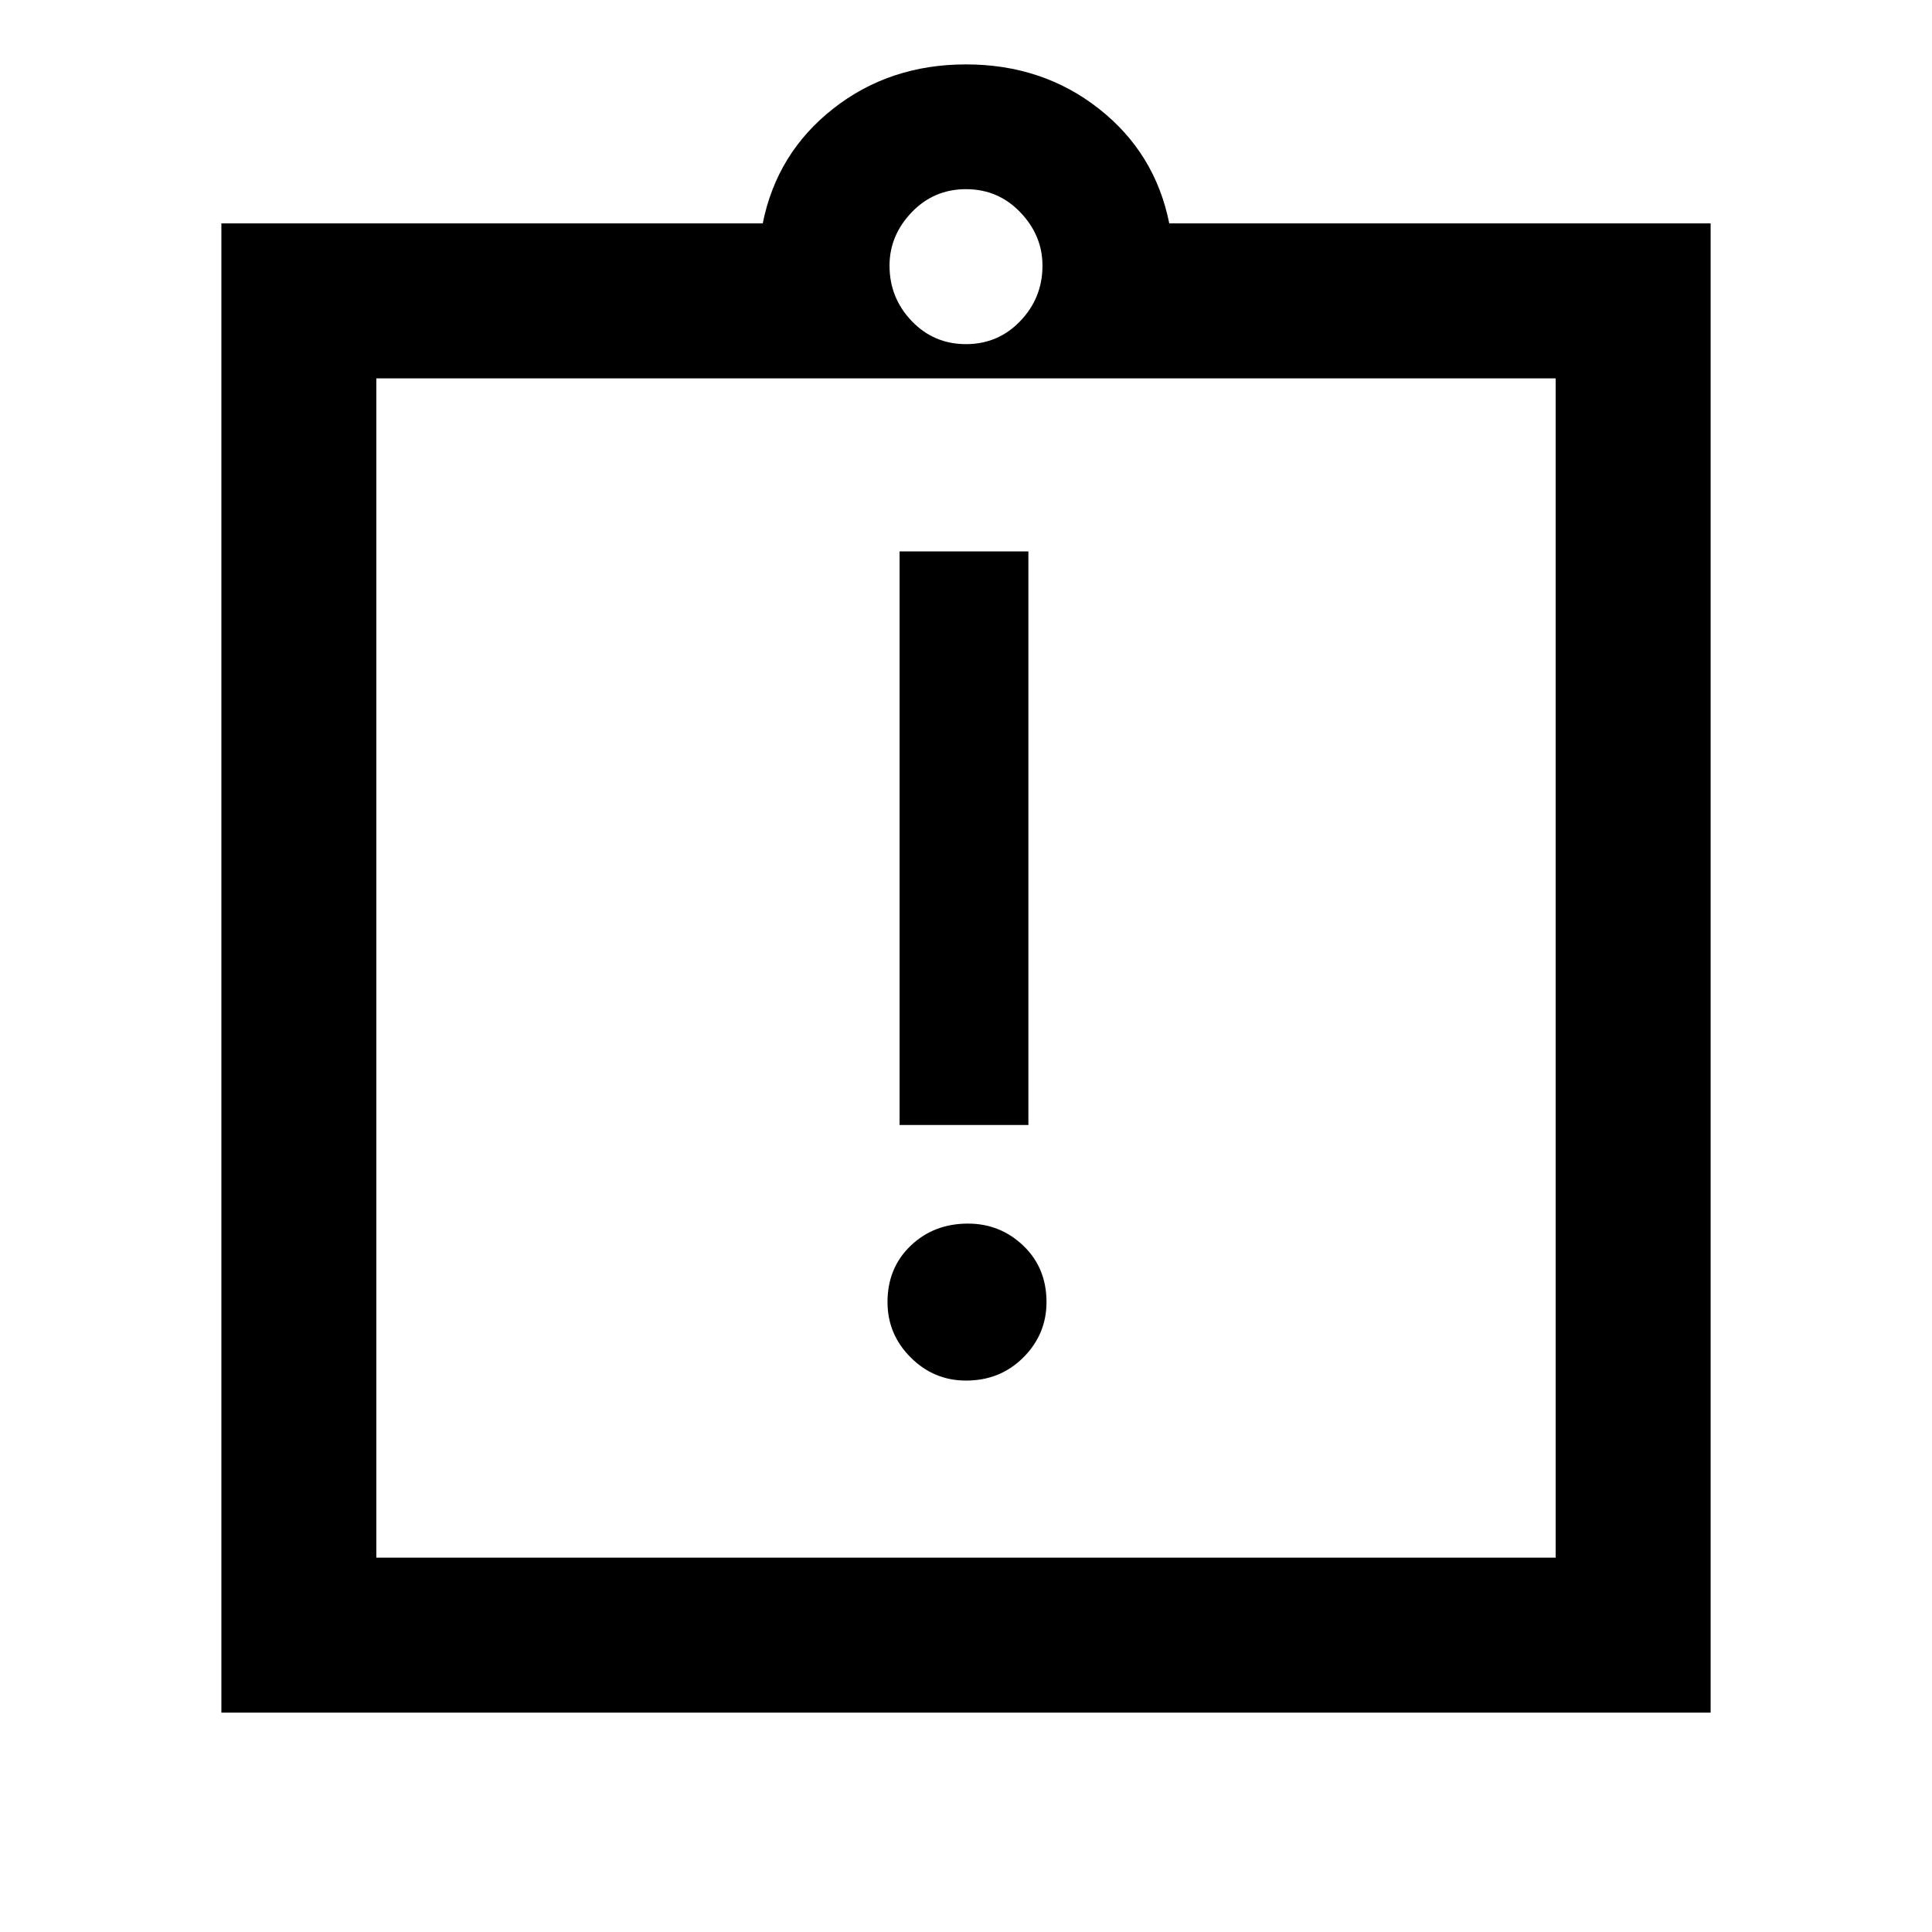 <svg xmlns="http://www.w3.org/2000/svg" height="48" width="48"><path d="M24 34.3q.85 0 1.425-.575Q26 33.15 26 32.35q0-.85-.575-1.4-.575-.55-1.375-.55-.85 0-1.425.55-.575.55-.575 1.4 0 .8.575 1.375T24 34.3Zm-1.65-6.35h3.2V13.7h-3.2Zm-13 10.75h29.3V9.4H9.35ZM5.5 42.55v-37h13.45Q19.3 3.8 20.7 2.7T24 1.6q1.9 0 3.3 1.1t1.75 2.85H42.5v37Zm18.5-34q.8 0 1.35-.575T25.9 6.6q0-.75-.55-1.325T24 4.7q-.8 0-1.35.575T22.1 6.6q0 .8.55 1.375T24 8.55ZM9.35 9.4v29.3Z"/></svg>